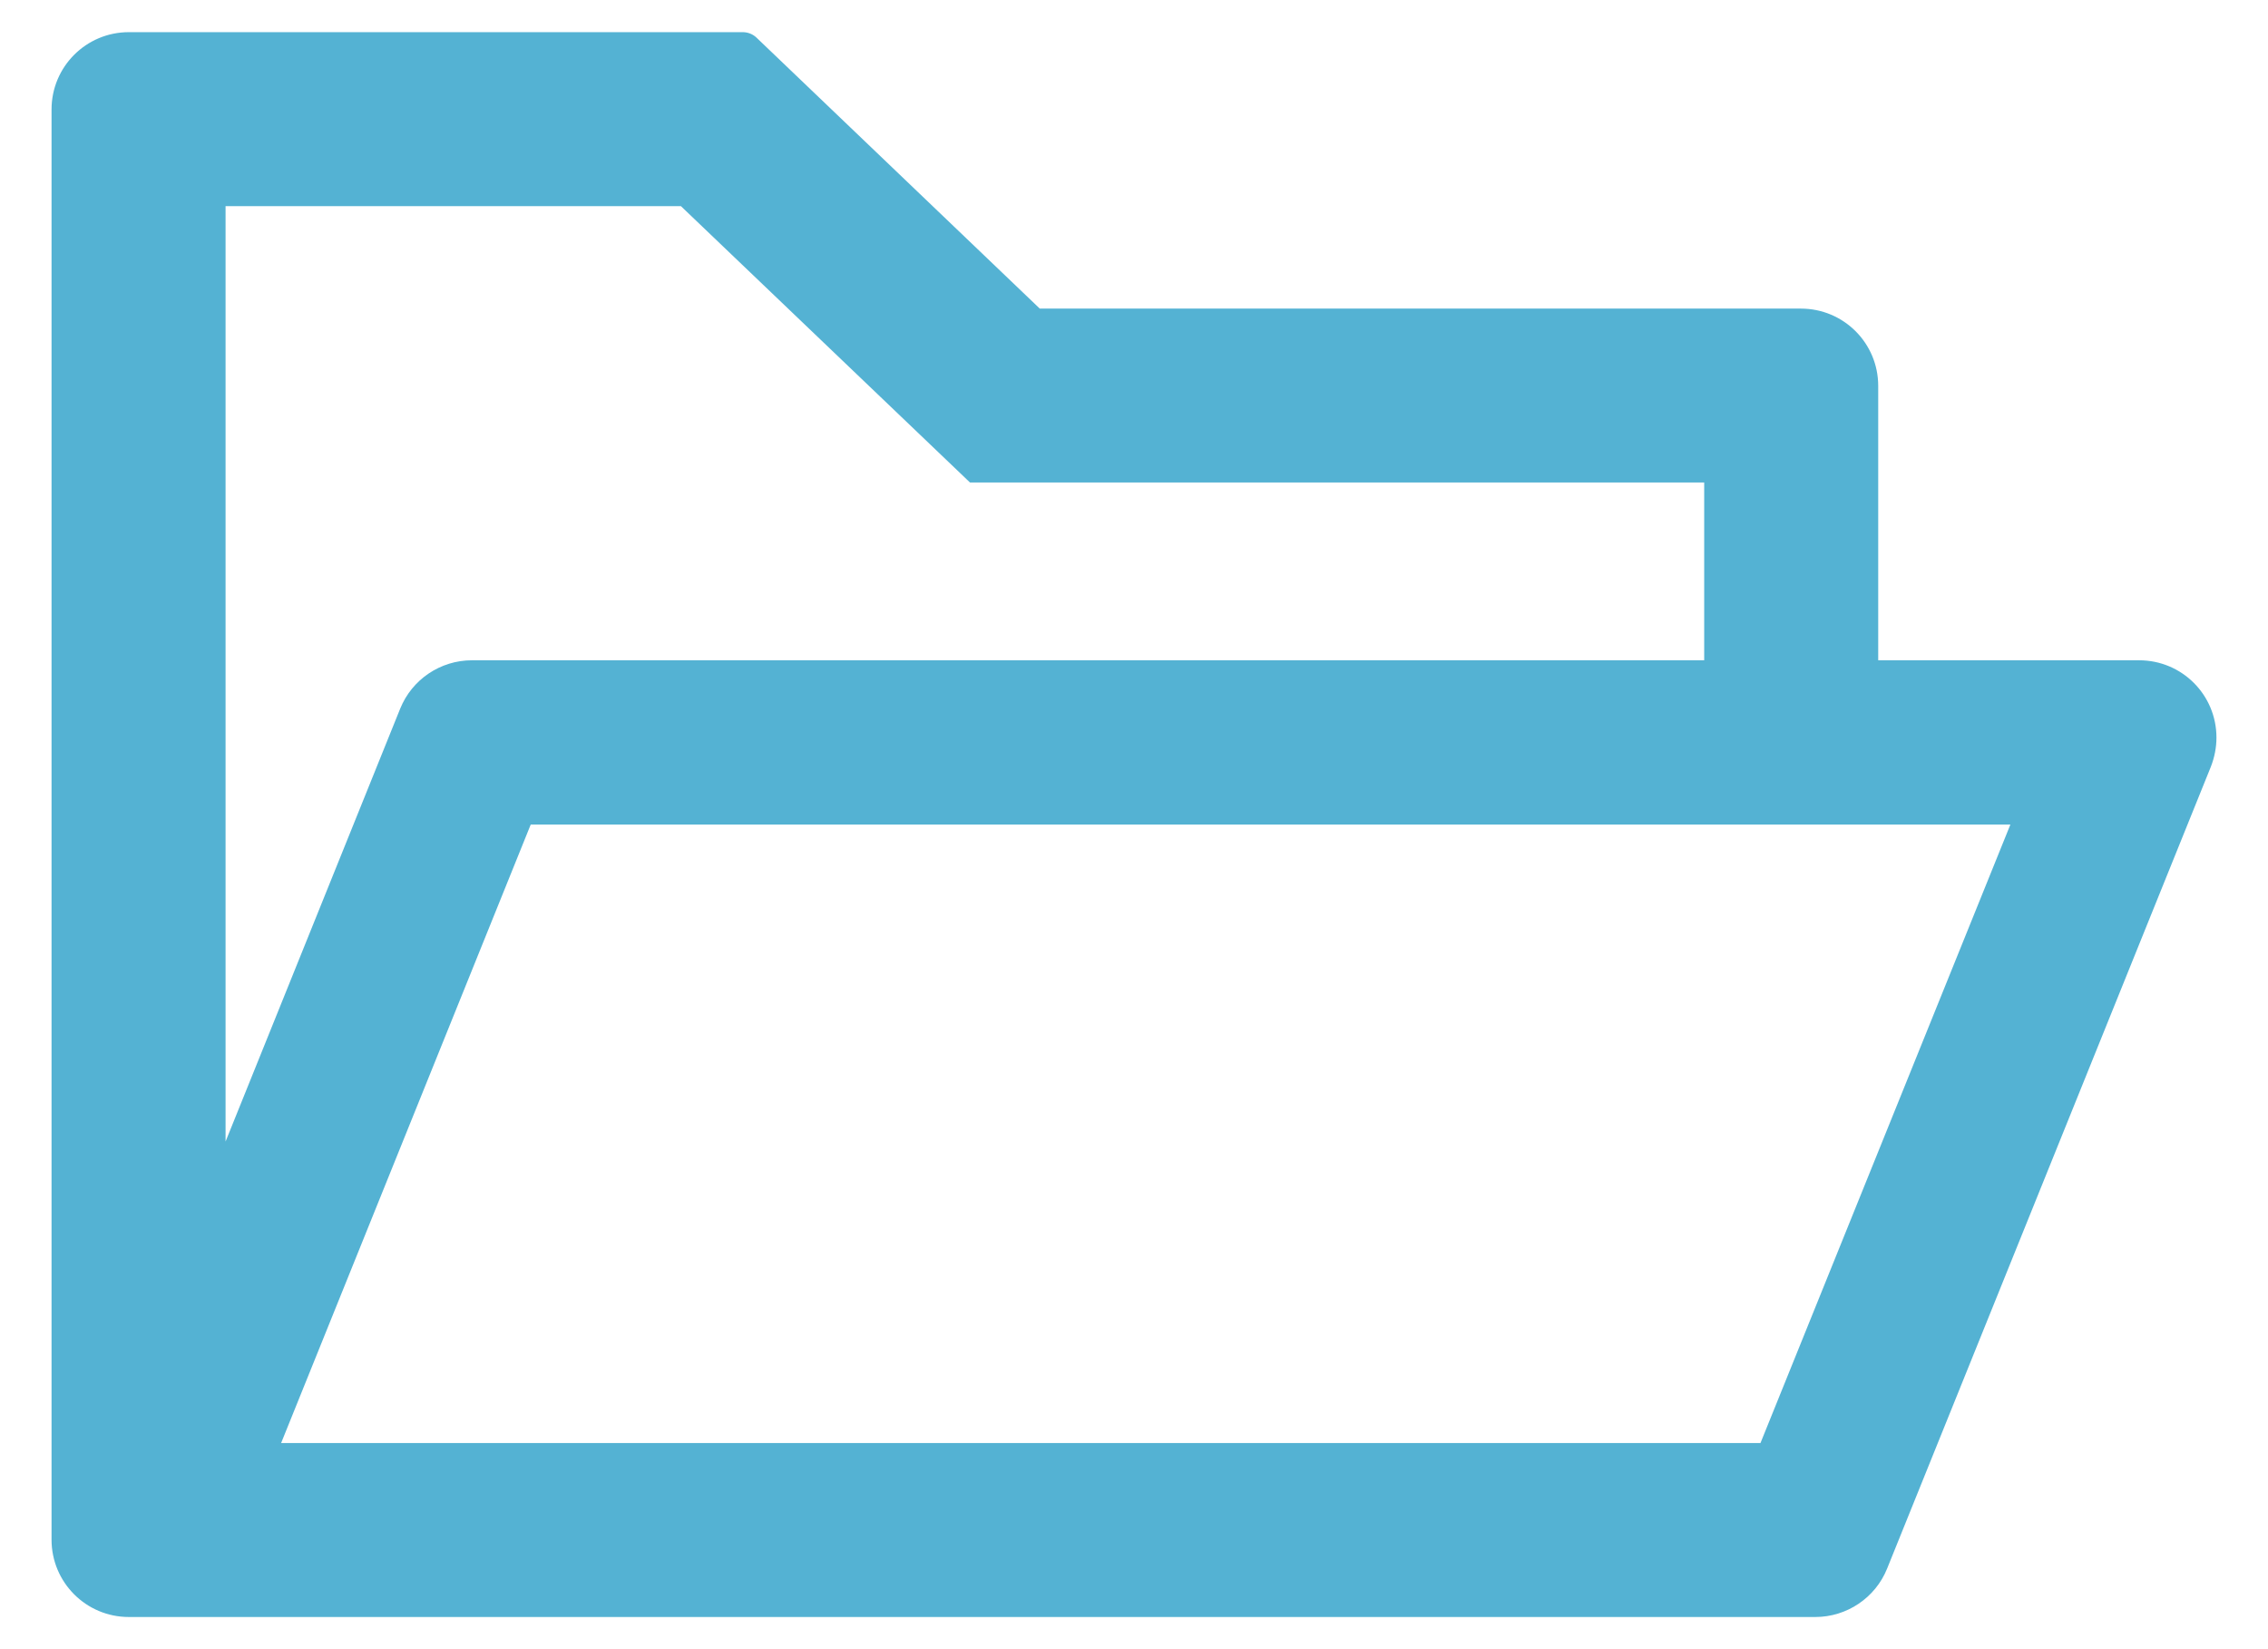 <svg width="22" height="16" viewBox="0 0 22 16" fill="none" xmlns="http://www.w3.org/2000/svg">
<path d="M20.75 6.406H18.219V3.744C18.219 3.329 17.884 2.994 17.469 2.994H10.086L7.337 0.364C7.302 0.331 7.256 0.313 7.208 0.312H1.25C0.835 0.312 0.5 0.648 0.5 1.062V14.938C0.5 15.352 0.835 15.688 1.25 15.688H17.609C17.914 15.688 18.191 15.502 18.305 15.219L21.446 7.438C21.481 7.348 21.5 7.252 21.5 7.156C21.5 6.741 21.165 6.406 20.75 6.406ZM2.188 2H6.605L9.409 4.681H16.531V6.406H4.578C4.273 6.406 3.997 6.591 3.882 6.875L2.188 11.075V2ZM17.077 14H2.727L5.148 8H19.501L17.077 14Z" fill="#54B2D3"/>
</svg>
